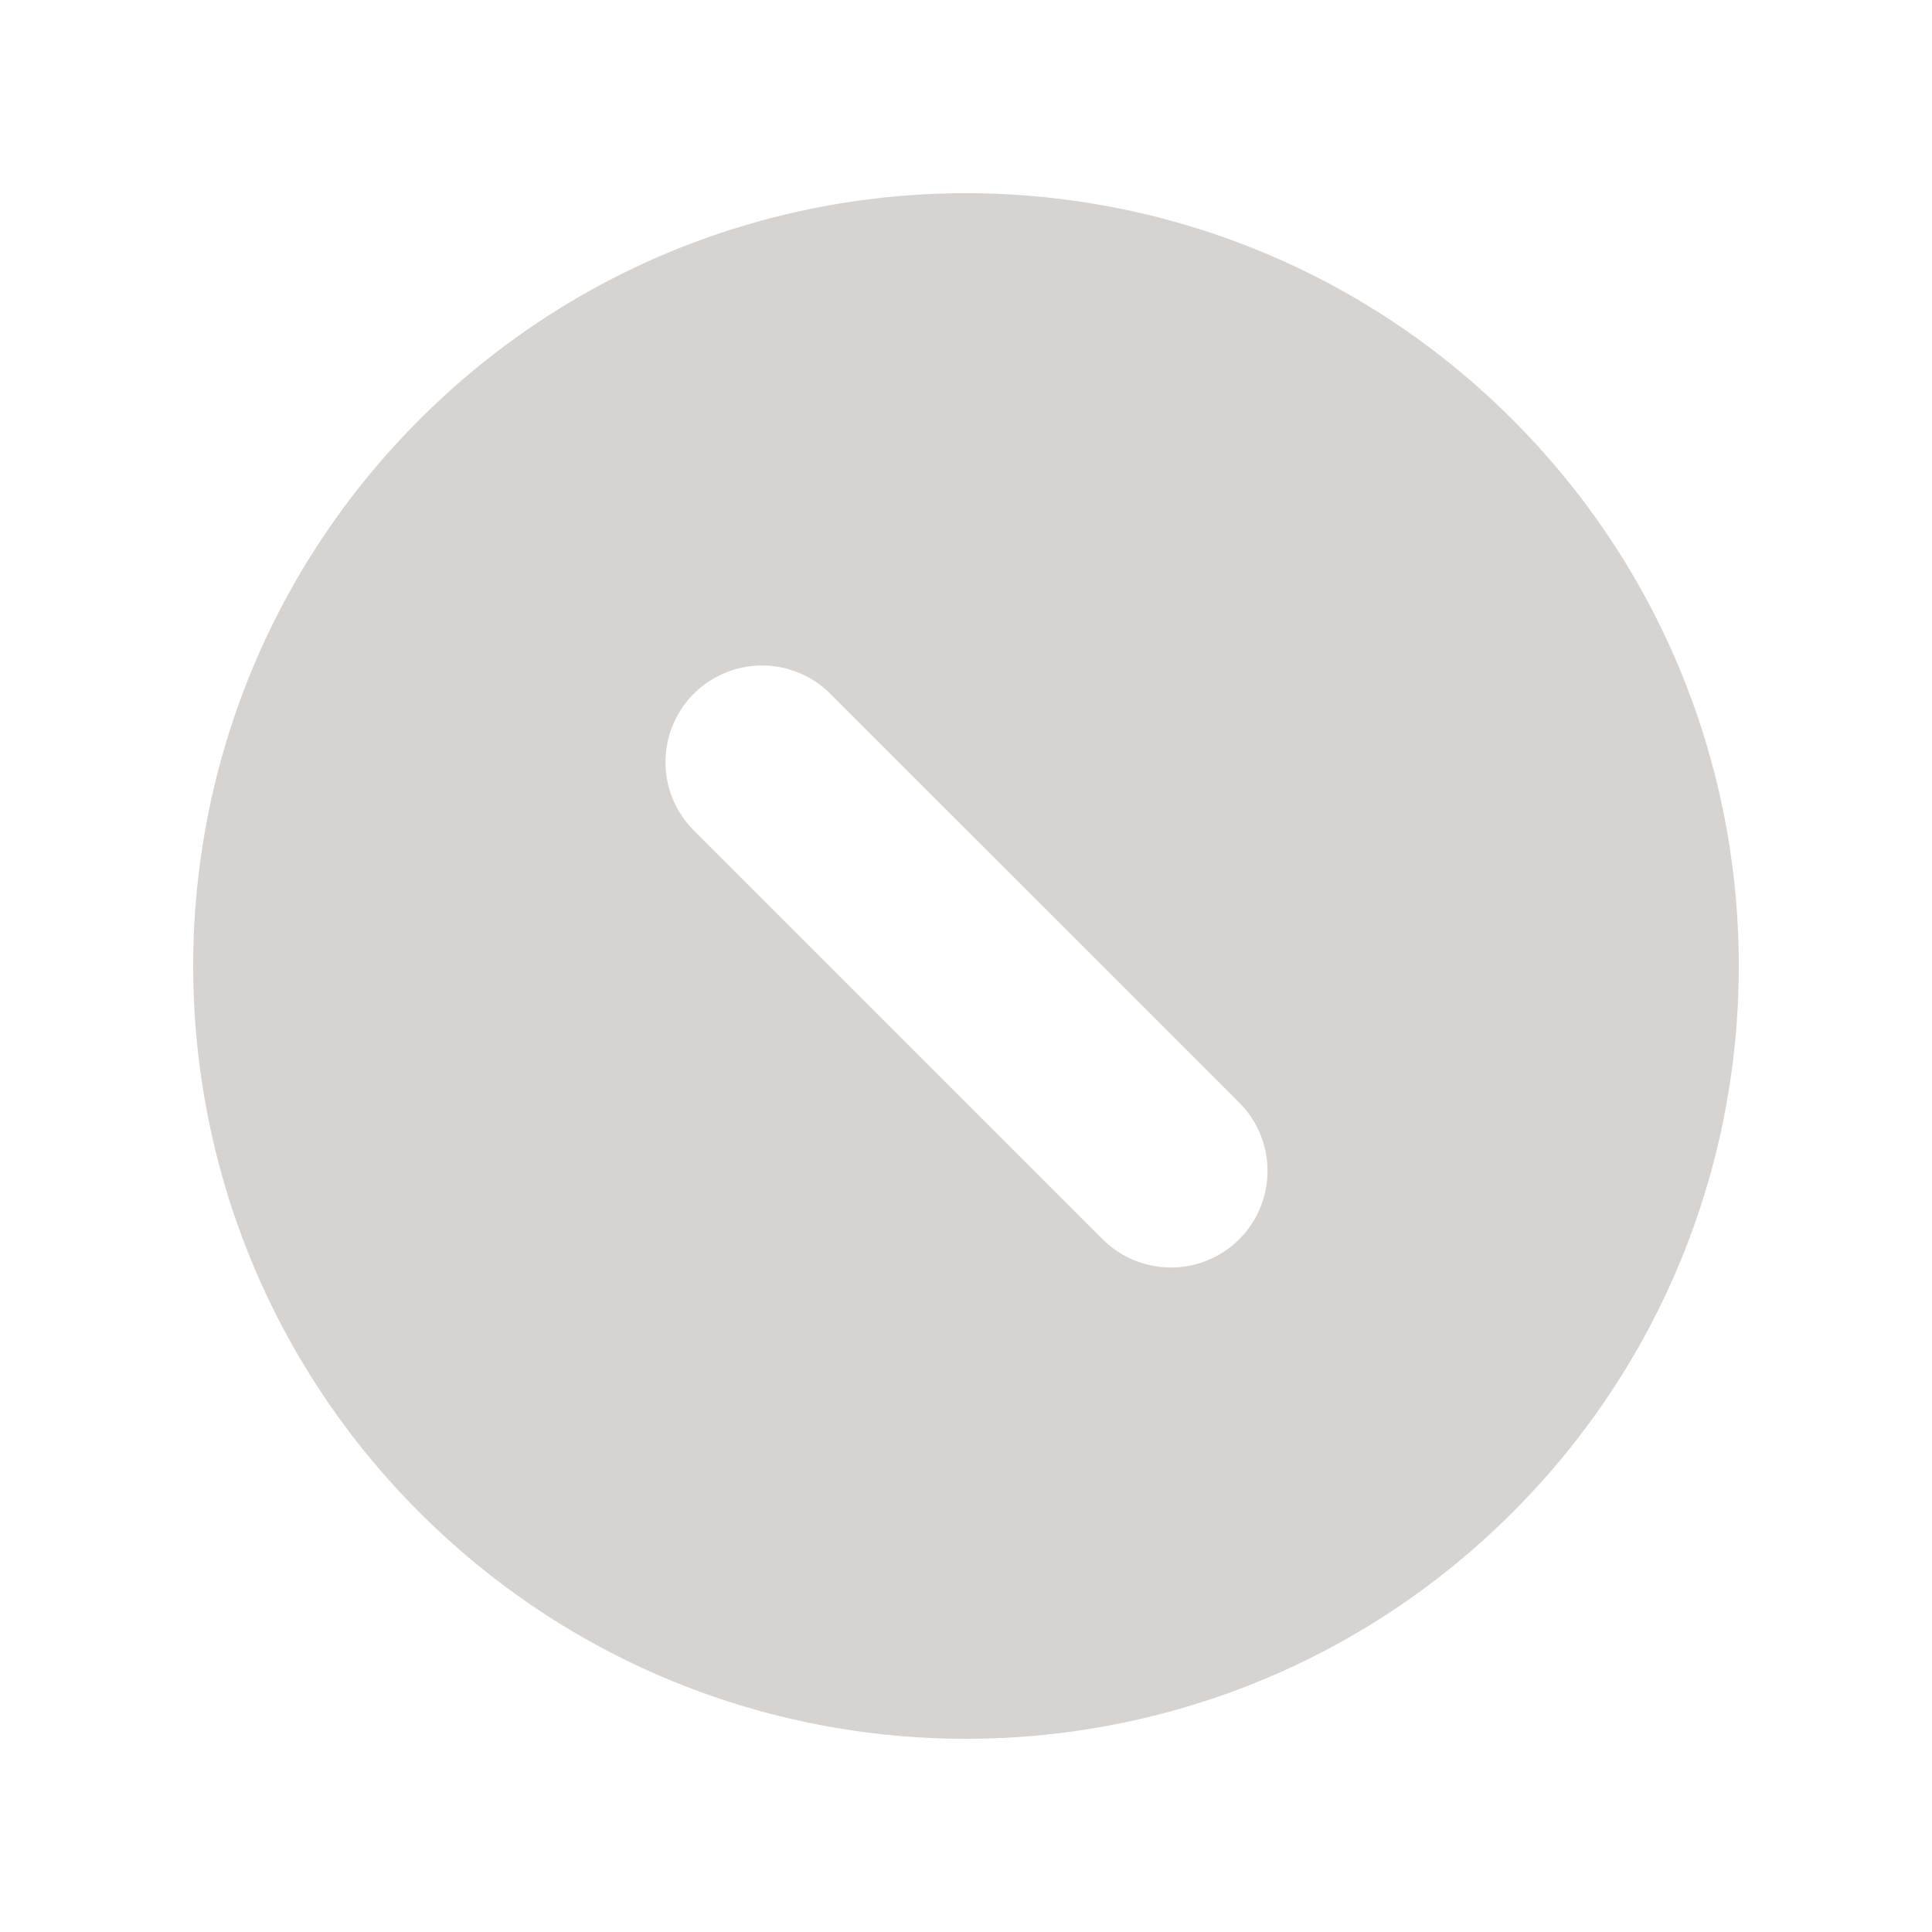 <svg width="64" height="64" fill="none" xmlns="http://www.w3.org/2000/svg"><g clip-path="url(#a)"><path fill-rule="evenodd" clip-rule="evenodd" d="M50.102 13.898c-9.997-9.997-26.206-9.997-36.204 0-9.997 9.997-9.997 26.207 0 36.204s26.207 9.997 36.204 0 9.997-26.206 0-36.204ZM36.526 41.051a3.2 3.2 0 0 0 4.525-4.526L27.474 22.95a3.2 3.2 0 0 0-4.525 4.525l13.576 13.577Z" fill="#D6D3D1"/></g><defs><clipPath id="a"><path fill="#fff" d="M0 0h64v64H0z"/></clipPath></defs></svg>
